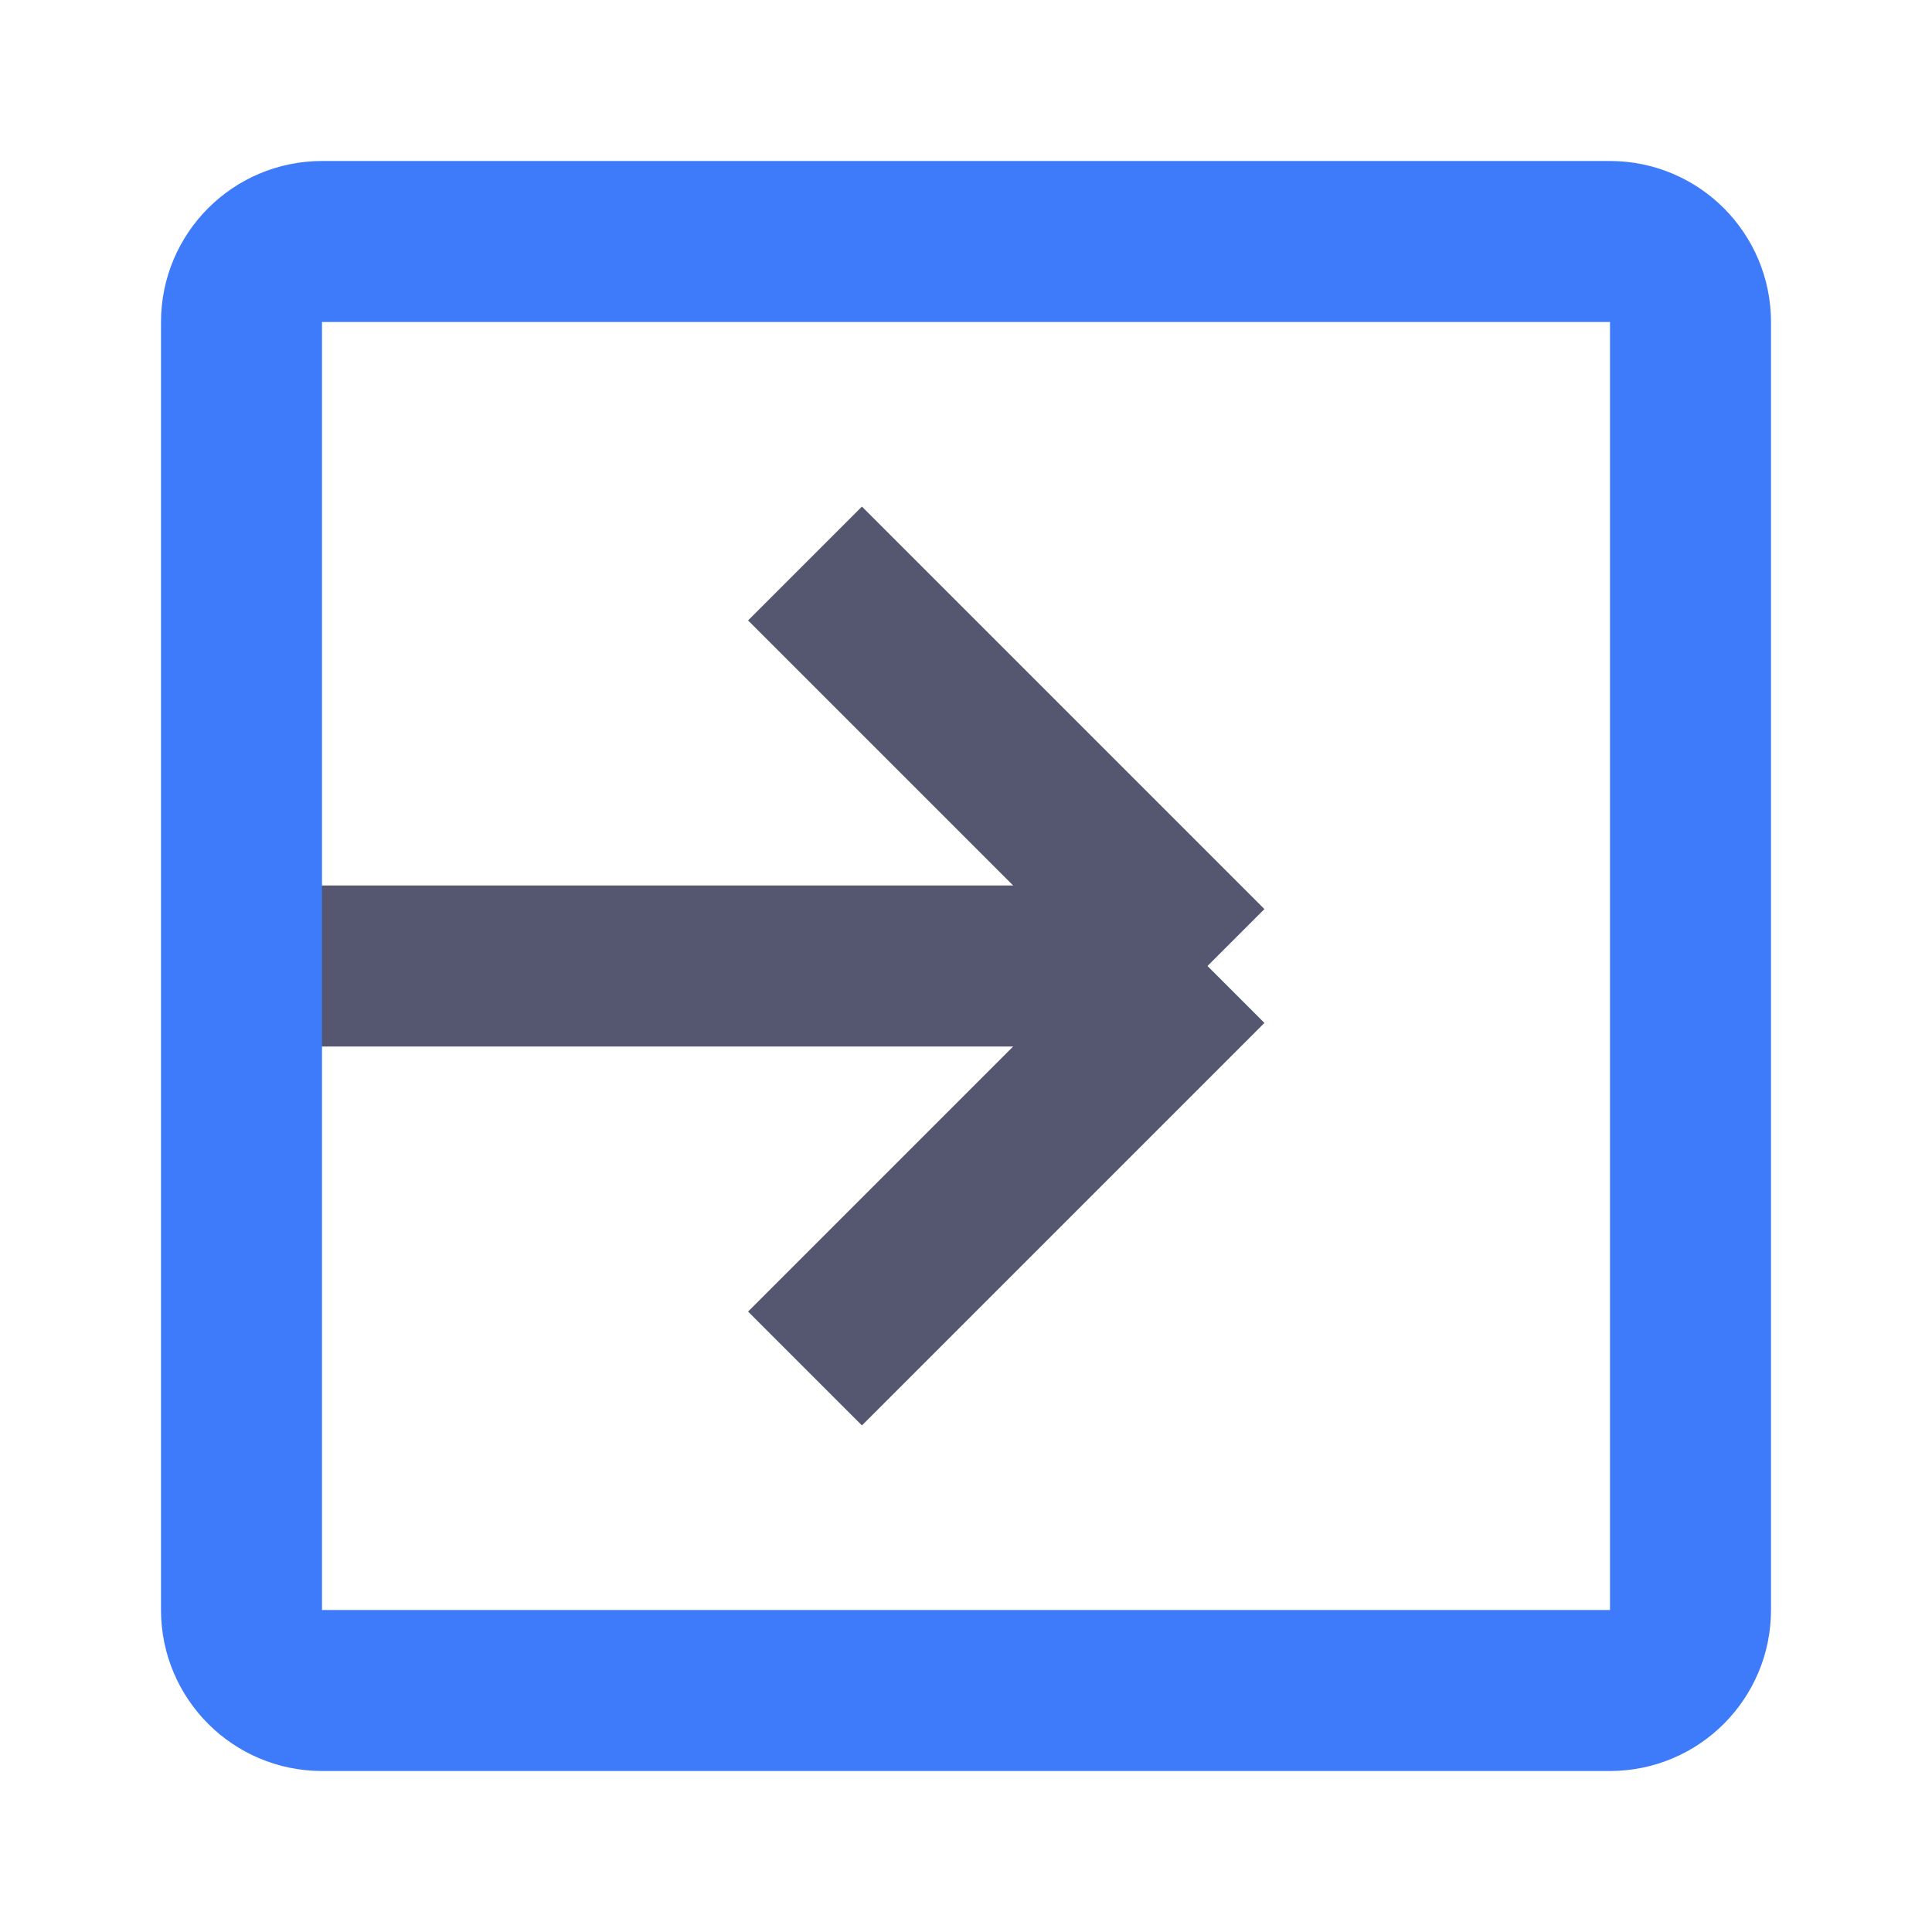 <svg width="24" height="24" viewBox="0 0 24 24" fill="none" xmlns="http://www.w3.org/2000/svg">
<path d="M3 12H15M15 12L10 7M15 12L10 17" stroke="#555770" stroke-width="2"/>
<path d="M20 3H4C3.448 3 3 3.448 3 4V12V20C3 20.552 3.448 21 4 21H20C20.552 21 21 20.552 21 20V4C21 3.448 20.552 3 20 3Z" stroke="#3E7BFA" stroke-width="2"/>
</svg>
